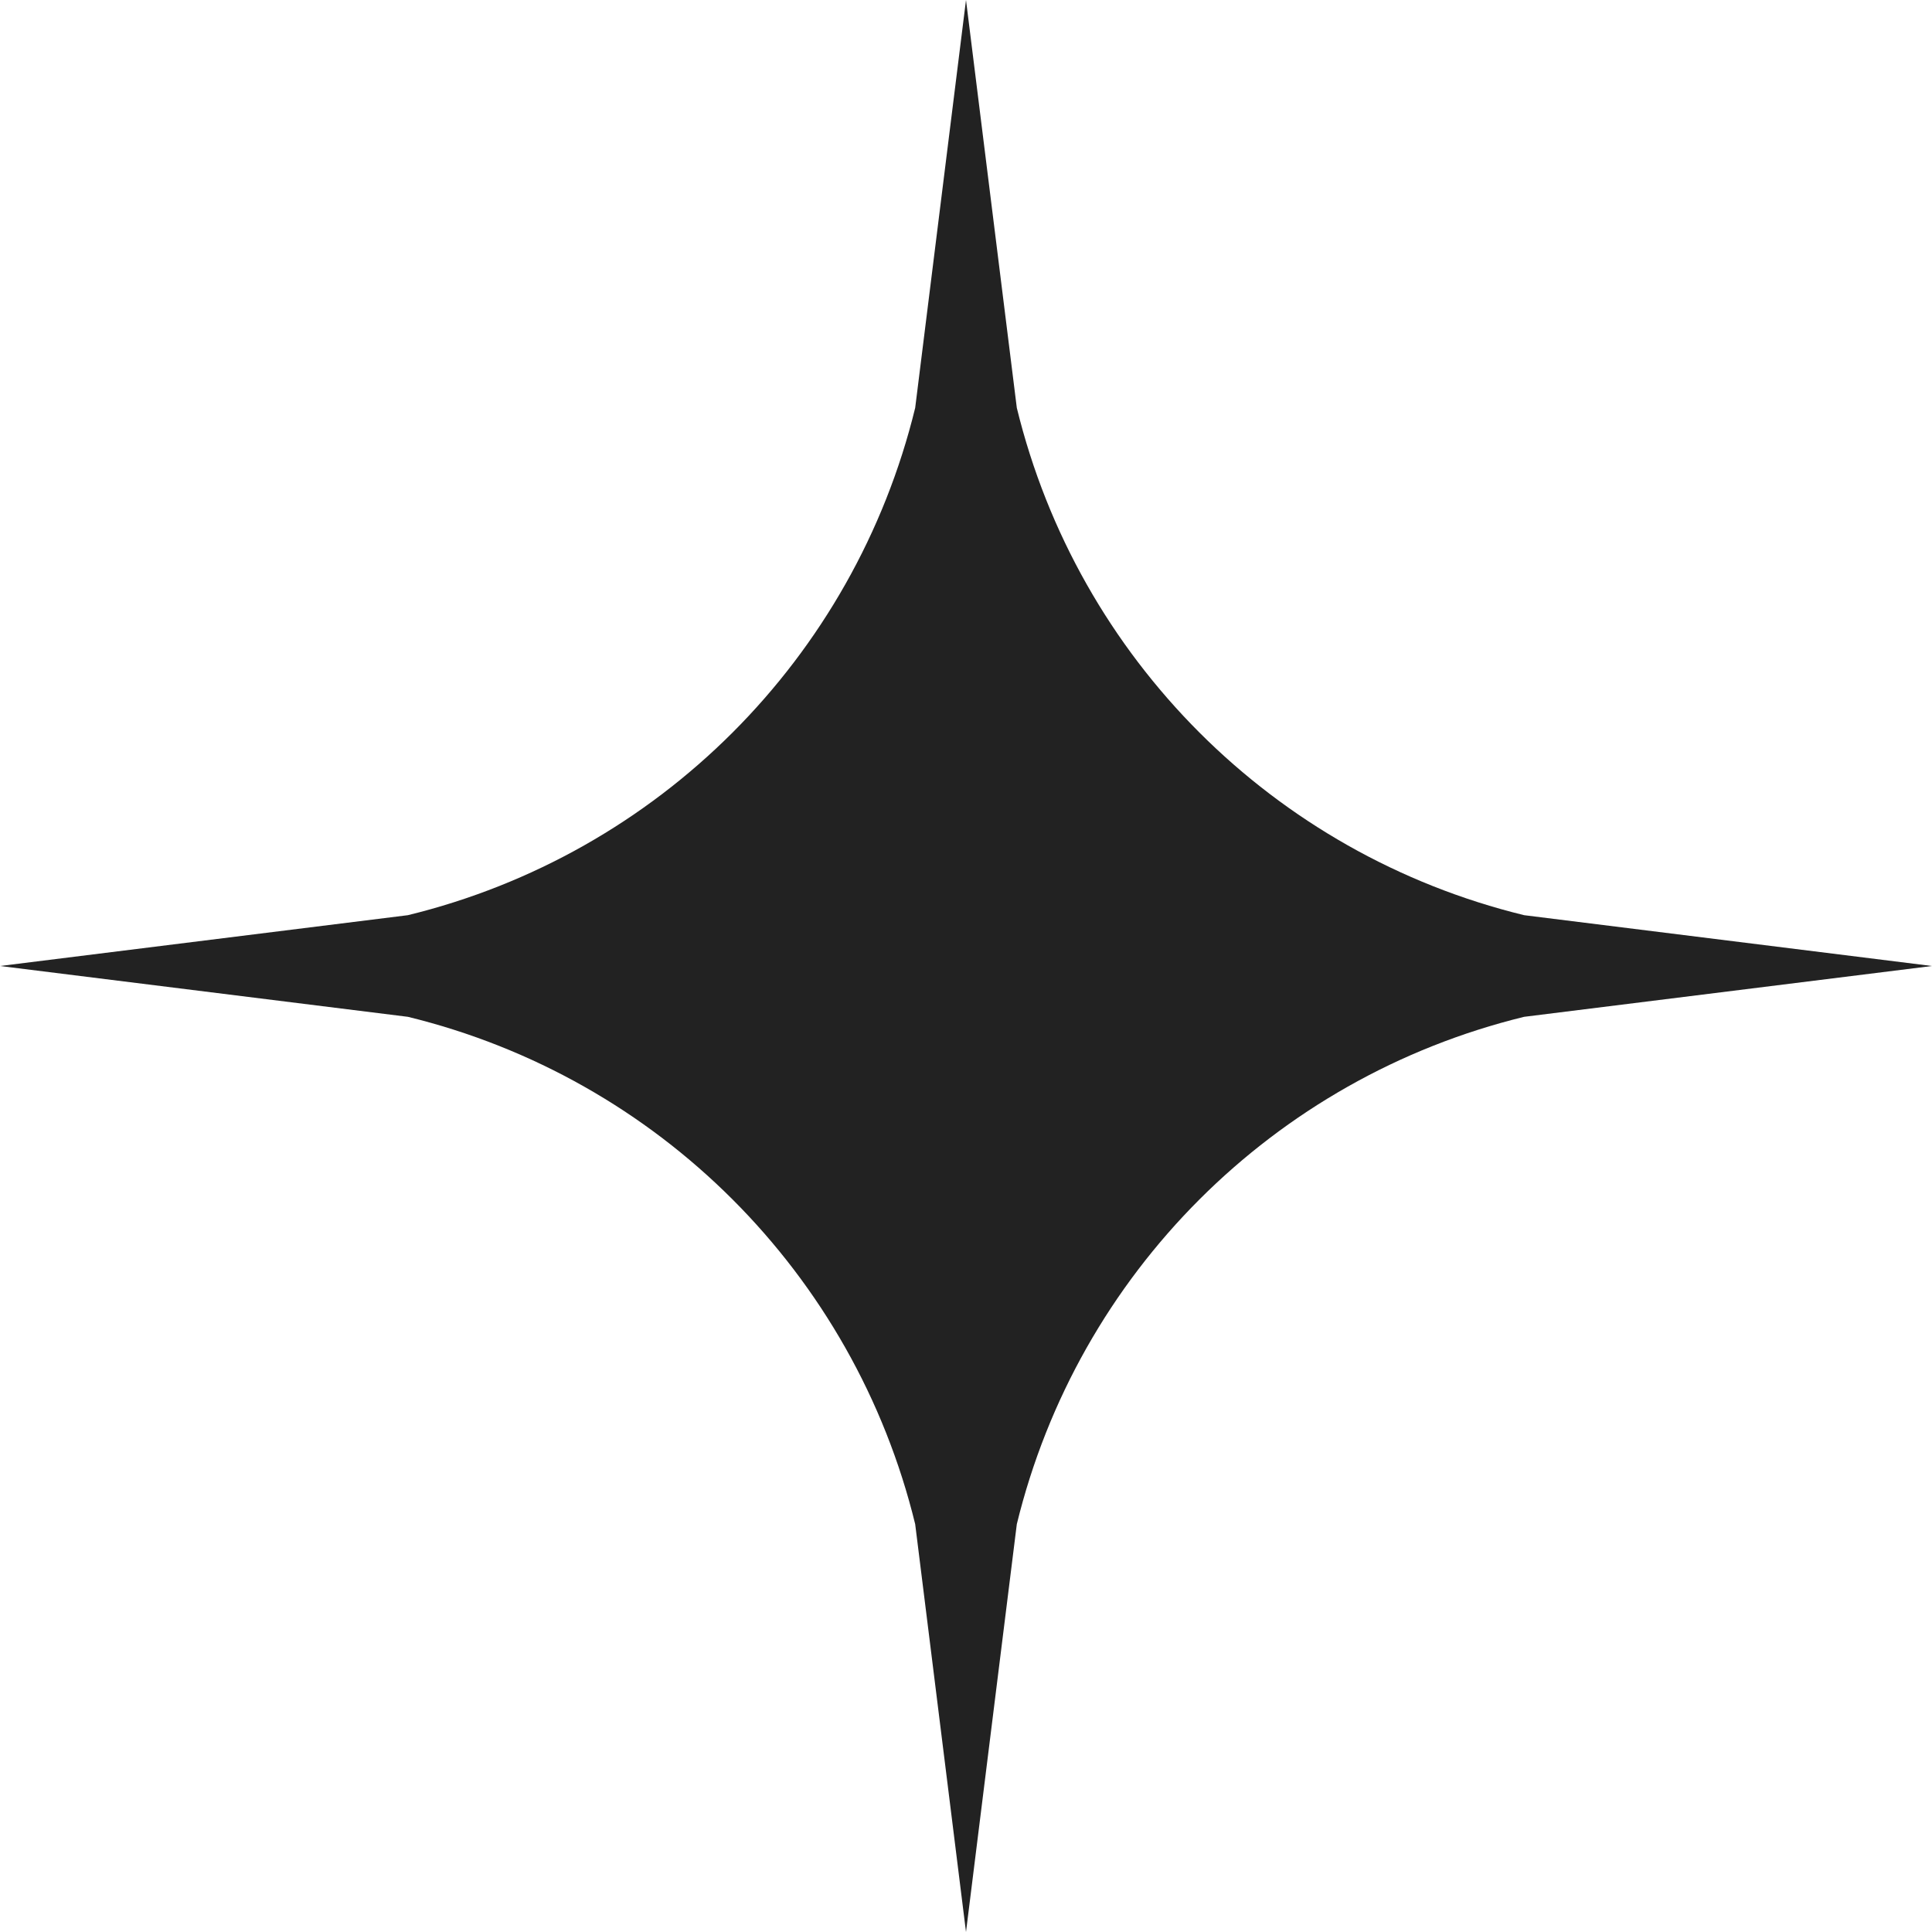 <svg width="20" height="20" viewBox="0 0 20 20" fill="none" xmlns="http://www.w3.org/2000/svg">
<path d="M10.526 4.222L10 0L9.474 4.222C8.841 6.816 6.816 8.841 4.222 9.474L0 10L4.222 10.526C6.816 11.159 8.841 13.184 9.474 15.778L10 20L10.526 15.778C11.159 13.184 13.184 11.159 15.778 10.526L20 10L15.778 9.474C13.184 8.841 11.159 6.816 10.526 4.222Z" fill="#222222"/>
</svg>
